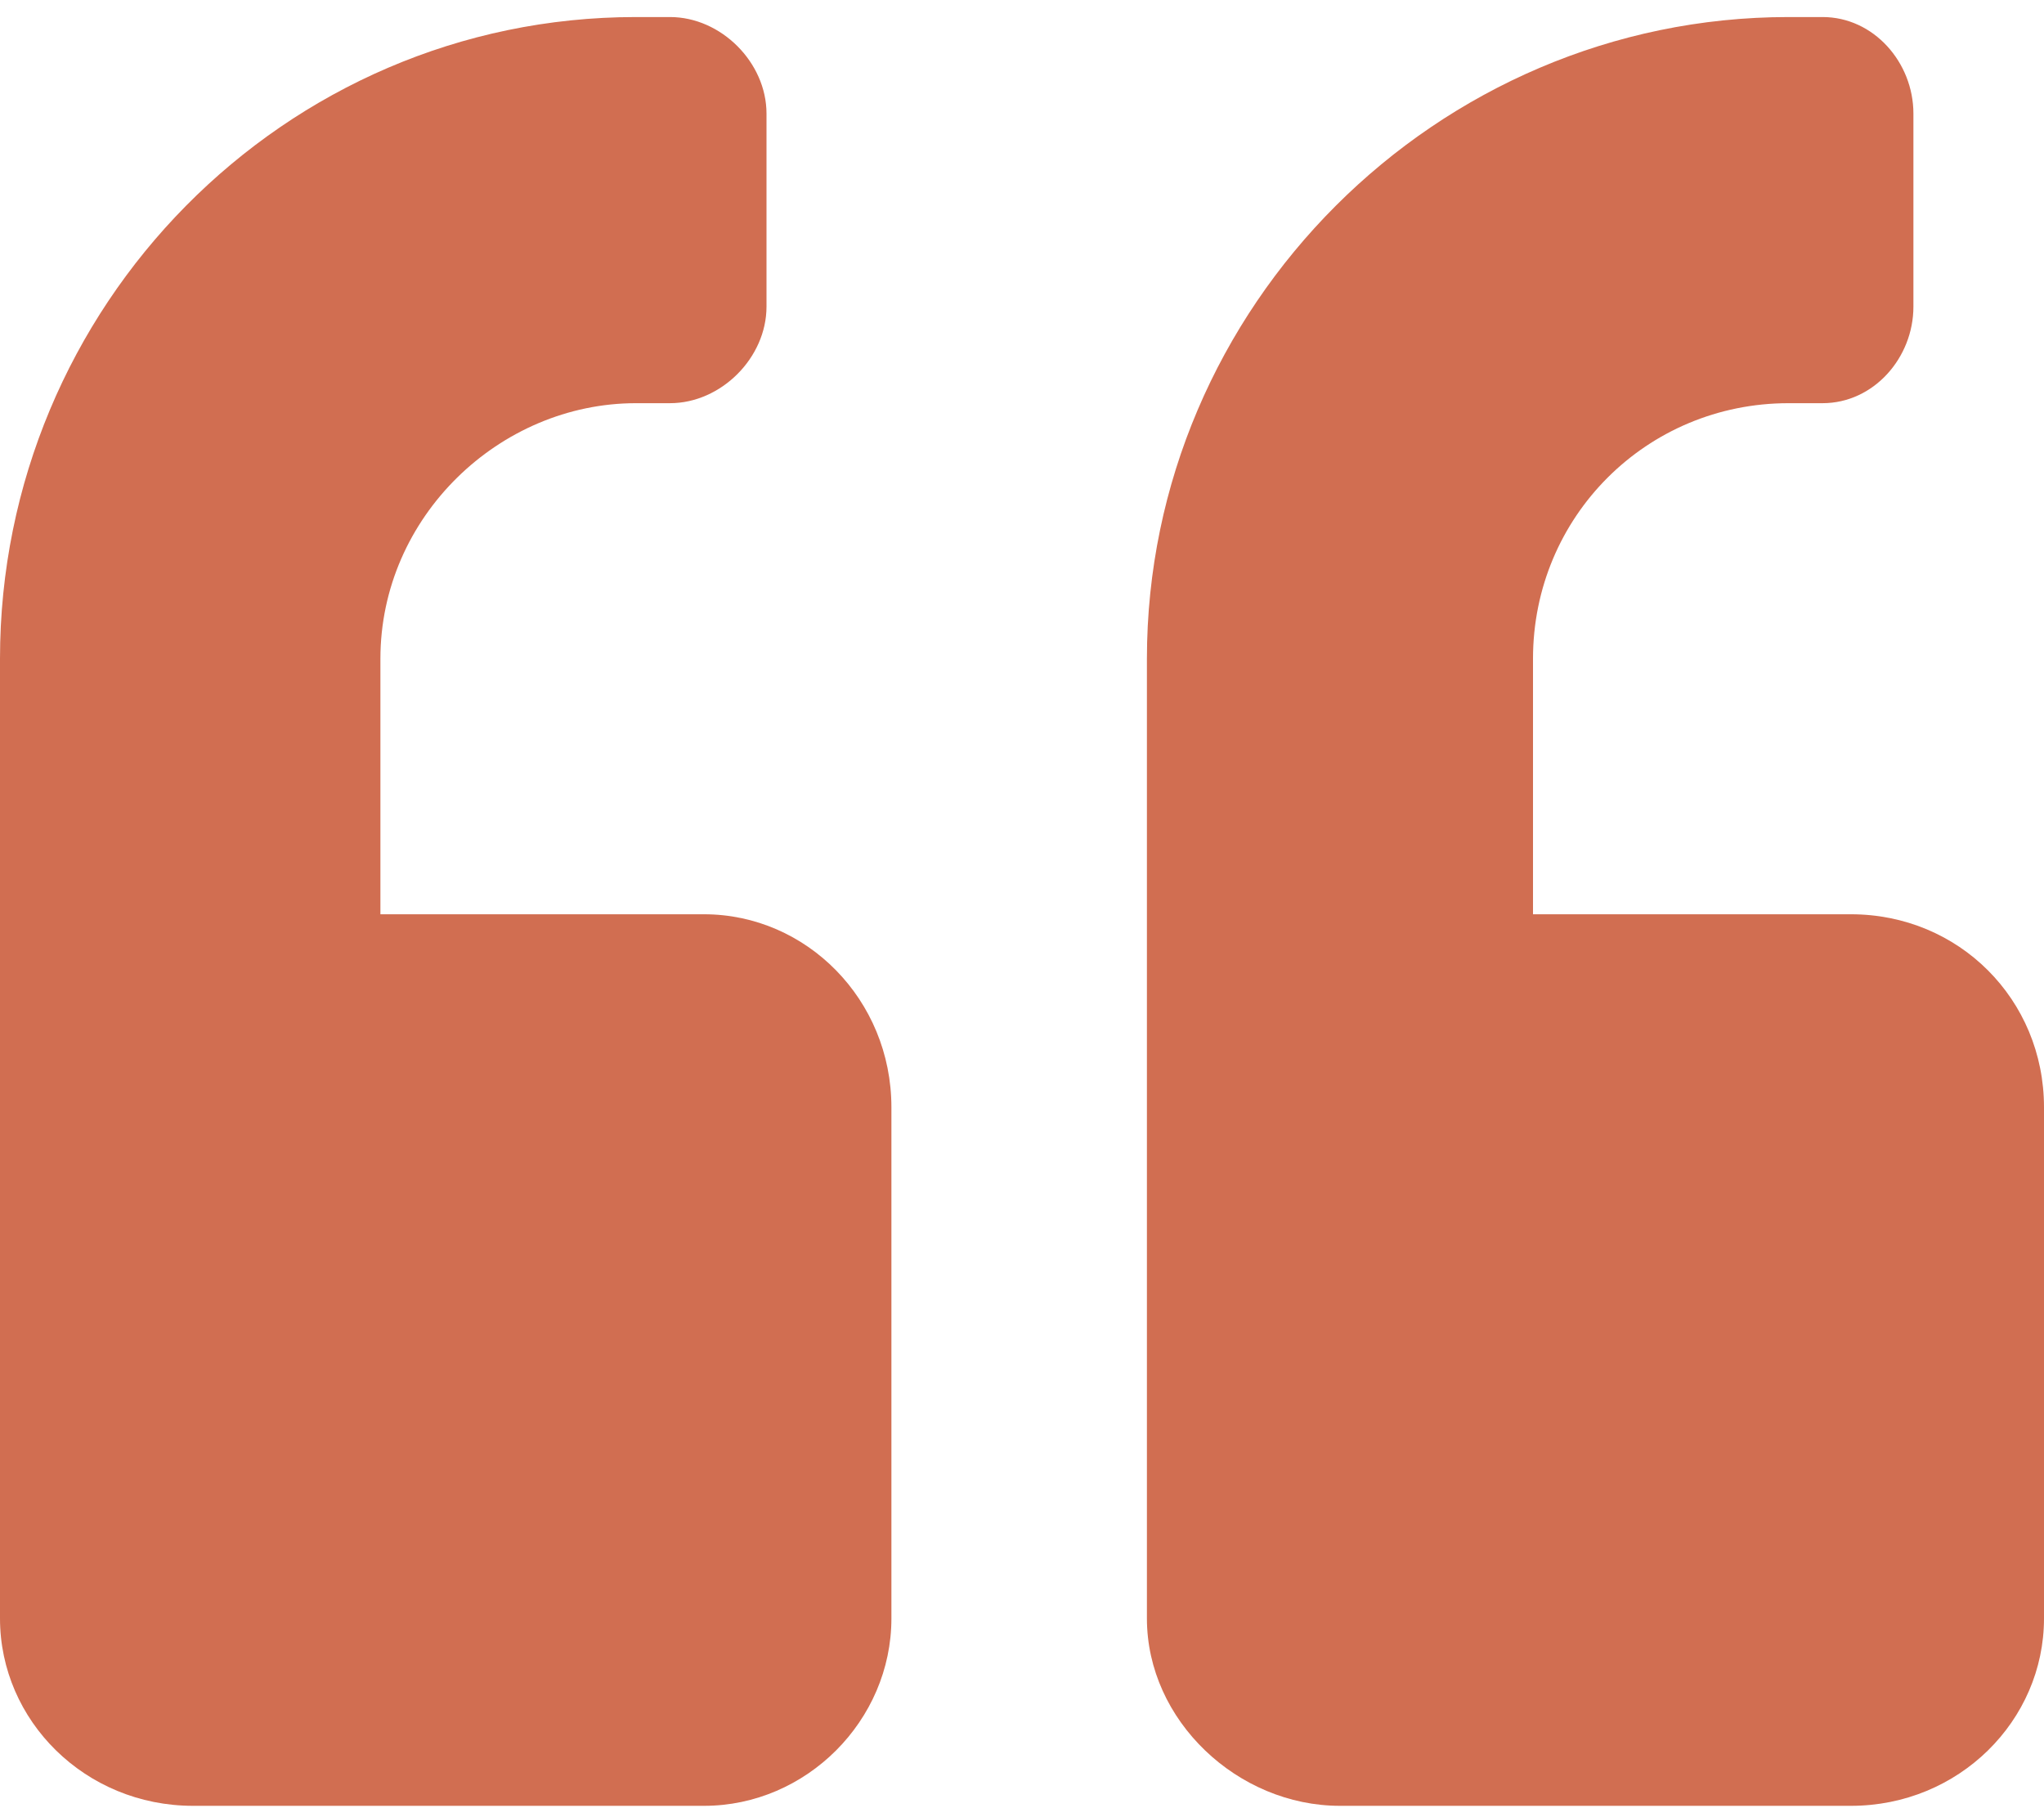 <svg version="1.2" xmlns="http://www.w3.org/2000/svg" viewBox="0 0 36 32" width="36" height="32"><defs><clipPath clipPathUnits="userSpaceOnUse" id="cp1"><path d="m-945-7674h1920v10190h-1920z"/></clipPath></defs><style>.a{fill:#d16e51}</style><g clip-path="url(#cp1)"><path class="a" d="m36 19.5v9c0 1.8-1.5 3.3-3.4 3.3h-9c-1.8 0-3.4-1.5-3.4-3.3v-16.9c0-6.2 5.1-11.3 11.3-11.3h0.6c0.9 0 1.6 0.8 1.6 1.7v3.4c0 0.9-0.7 1.7-1.6 1.7h-0.6c-2.5 0-4.5 2-4.5 4.5v4.5h5.6c1.9 0 3.4 1.5 3.4 3.4zm-20.3 0v9c0 1.8-1.5 3.3-3.3 3.3h-9c-1.9 0-3.4-1.5-3.4-3.3v-16.9c0-6.2 5-11.3 11.2-11.3h0.6c0.9 0 1.7 0.8 1.7 1.7v3.4c0 0.9-0.8 1.7-1.7 1.7h-0.6c-2.4 0-4.5 2-4.5 4.5v4.5h5.7c1.8 0 3.3 1.5 3.3 3.4z"/></g></svg>